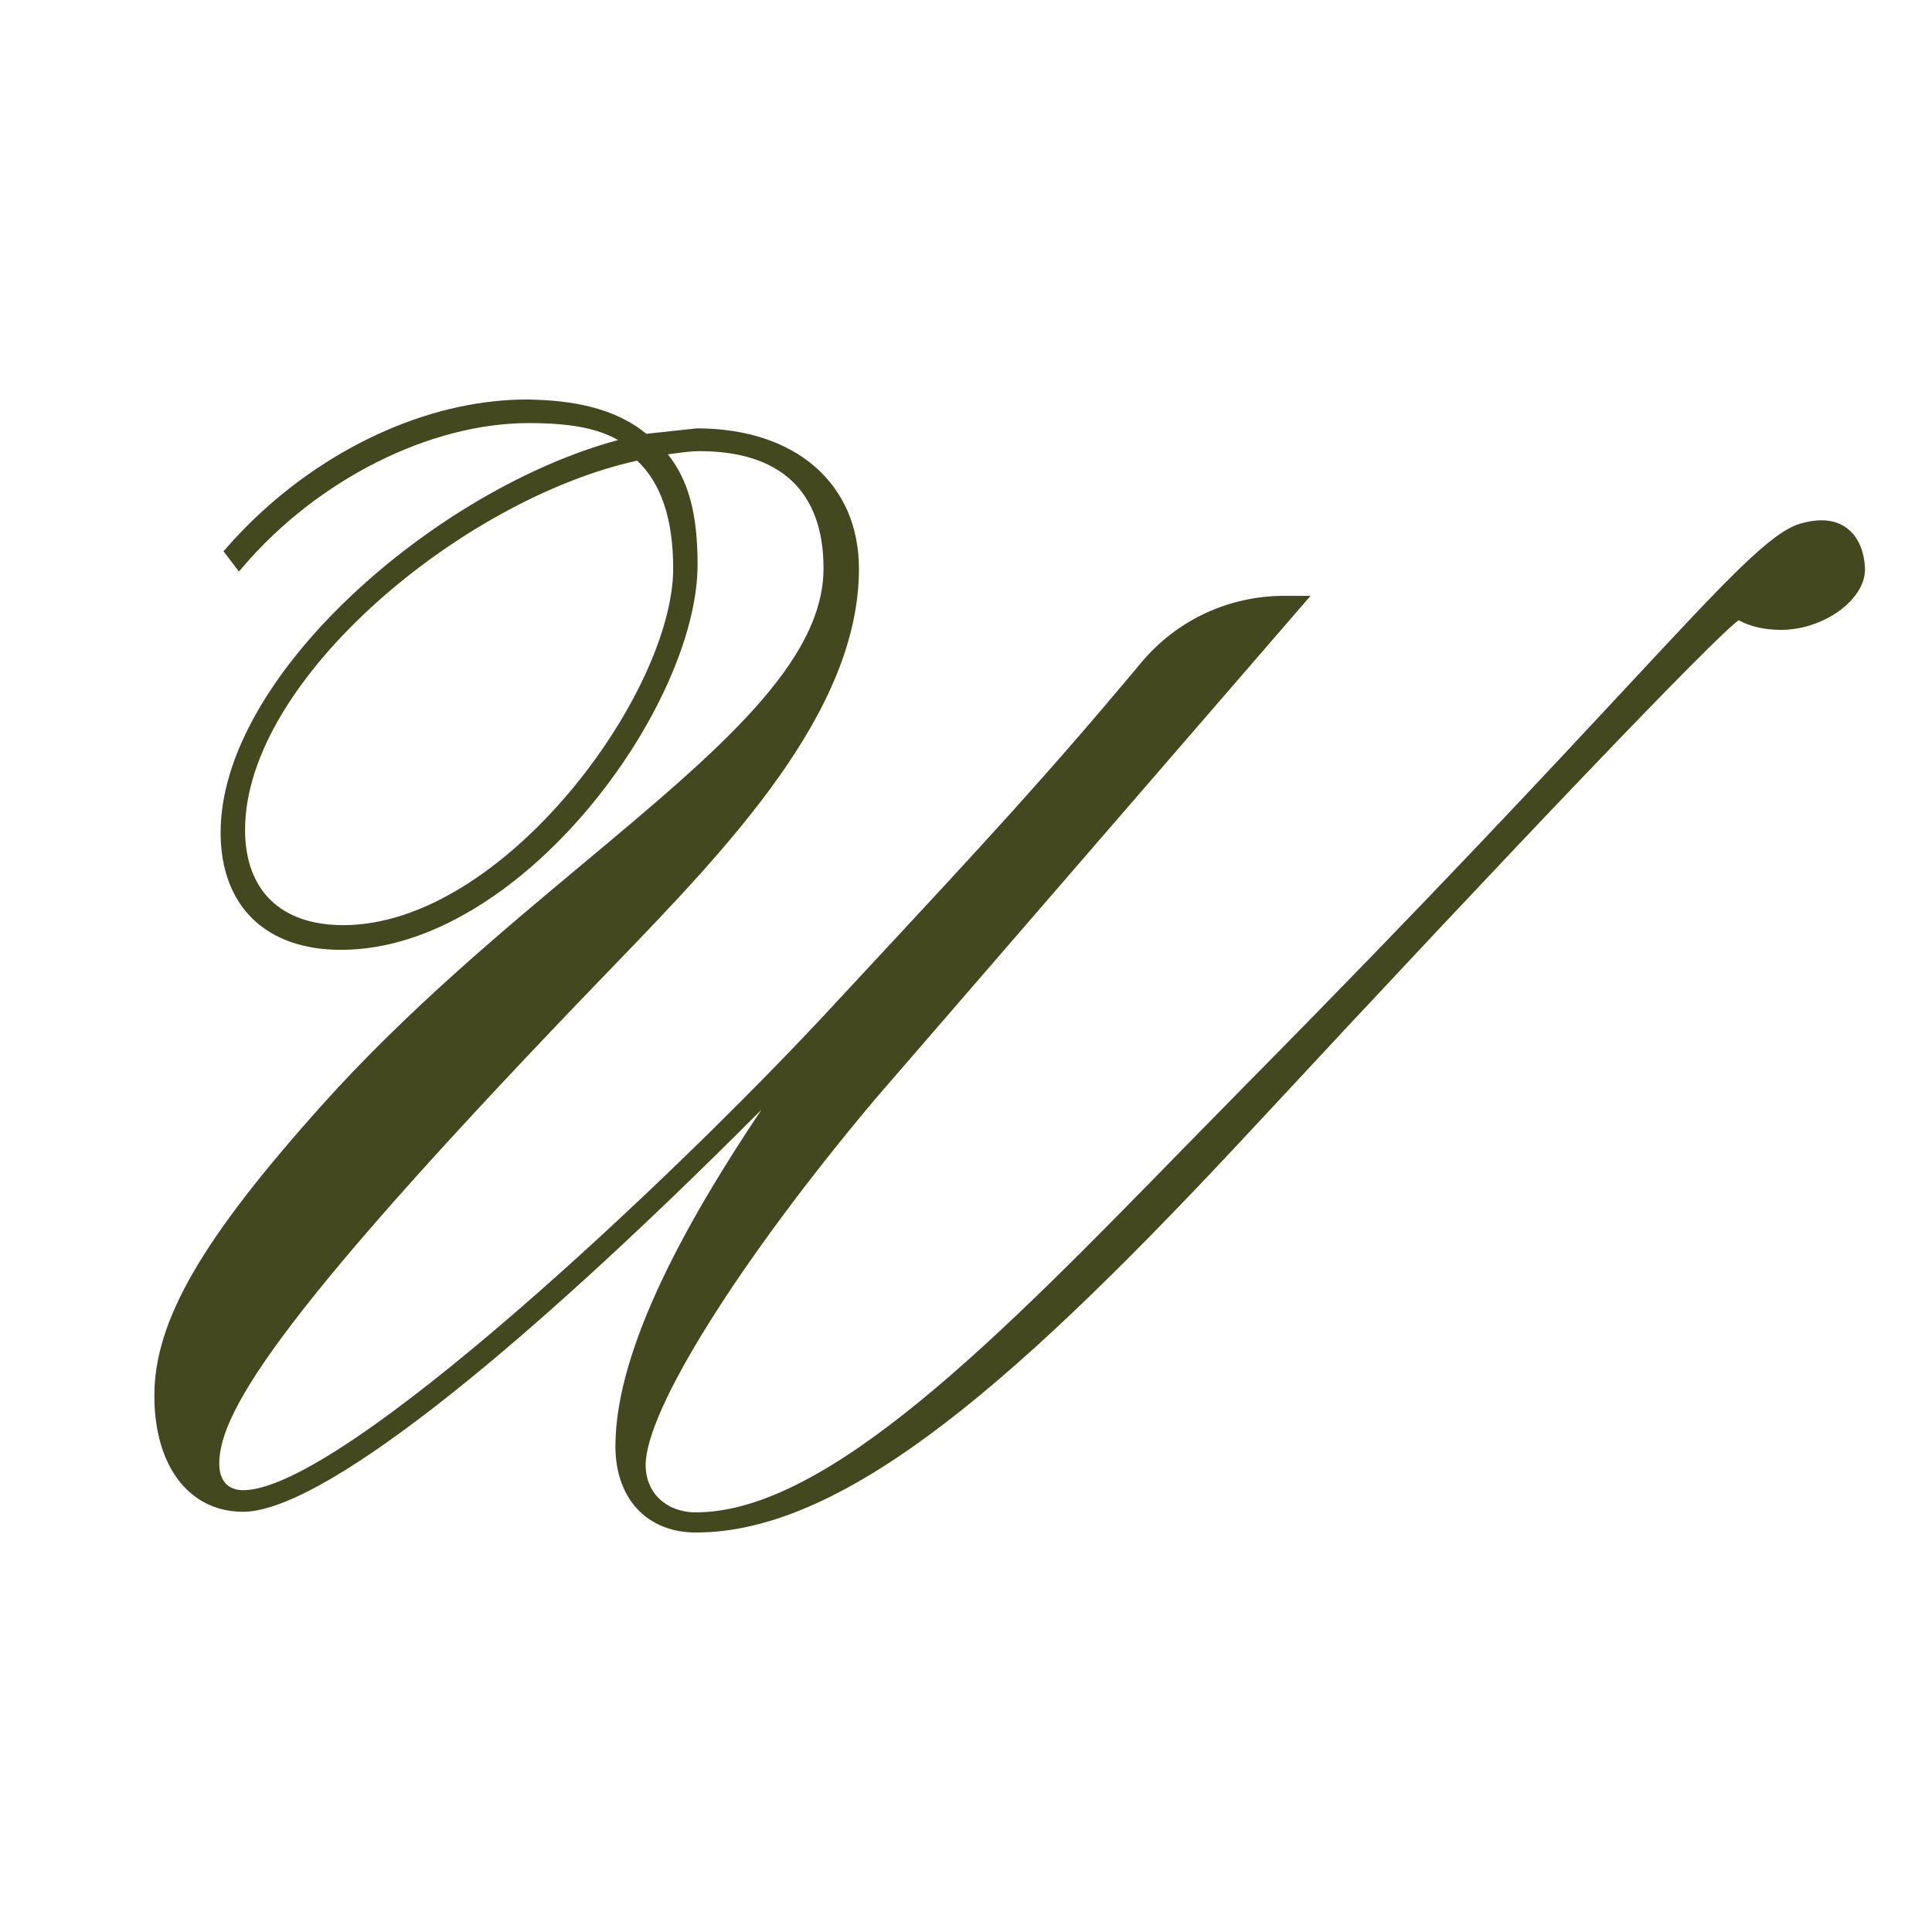 <svg xmlns="http://www.w3.org/2000/svg" xmlns:xlink="http://www.w3.org/1999/xlink" width="200" zoomAndPan="magnify" viewBox="0 0 150 150" height="200" preserveAspectRatio="xMidYMid meet" version="1.0"><defs><clipPath id="1f8be81cc6"><path d="M 11.984 31.016 L 144.965 31.016 L 144.965 119 L 11.984 119 Z M 11.984 31.016 " clip-rule="nonzero"/></clipPath><clipPath id="2df5dd0bde"><path d="M 52.266 44.121 C 52.266 53.812 39.102 71.828 26.645 71.828 C 21.805 71.828 19.027 69.133 19.027 64.426 C 19.027 52.727 35.996 38.715 49.469 35.766 C 51.328 37.508 52.266 40.32 52.266 44.121 M 134.992 48.152 C 135.871 48.645 137.004 48.902 138.285 48.902 C 141.57 48.902 144.797 46.582 144.797 44.215 C 144.797 43.855 144.73 42.008 143.402 41.012 C 142.516 40.34 141.305 40.219 139.801 40.648 C 137.5 41.305 134.219 44.828 126.305 53.332 C 120.203 59.883 110.988 69.789 97.246 83.695 L 91.871 89.172 C 77.688 103.695 64.293 117.418 54.031 117.418 C 51.73 117.418 50.129 115.906 50.129 113.742 C 50.129 109.48 57.453 97.812 67.93 85.355 L 101.75 46.262 L 99.688 46.262 C 95.395 46.262 91.348 48.152 88.598 51.453 C 81.309 60.184 76.445 65.422 66.746 75.852 L 64.328 78.457 C 52.262 91.445 26.539 115.699 18.867 115.699 C 18.309 115.699 17.023 115.5 17.023 113.629 C 17.023 109.48 22.16 101.398 47.23 75.418 L 47.594 75.043 C 56.539 65.766 66.688 55.25 66.688 44.164 C 66.688 37.535 61.75 33.258 54.105 33.258 L 50.363 33.66 L 50.195 33.688 C 48.137 31.996 45.285 31.137 41.523 31.035 L 41.039 31.016 C 39.98 31.016 39.168 31.07 38.355 31.156 C 30.938 31.934 23.164 36.148 17.566 42.559 L 17.352 42.801 L 18.551 44.375 L 18.867 44.008 C 24.66 37.227 33.375 32.848 41.055 32.848 C 44.246 32.848 46.34 33.238 47.988 34.164 C 33.875 37.965 17.129 52.453 17.129 64.633 C 17.129 70.34 20.625 73.746 26.473 73.746 C 40.477 73.746 54.16 54.812 54.16 43.828 C 54.16 39.898 53.461 37.289 51.852 35.277 L 52.141 35.234 C 53.004 35.121 53.684 35.027 54.312 35.027 C 60.609 35.027 63.938 38.172 63.938 44.121 C 63.938 51.465 55.688 58.355 45.246 67.074 C 38.82 72.438 31.543 78.516 25.059 85.734 C 15.652 96.215 11.984 102.566 11.984 108.367 C 11.984 110.75 12.5 112.77 13.426 114.285 C 13.941 115.137 14.602 115.828 15.359 116.344 C 16.352 117.016 17.531 117.375 18.867 117.375 C 24.715 117.375 39.297 106.047 59.121 86.156 C 53.688 94.258 47.781 104.504 47.781 112.285 C 47.781 116.355 50.234 118.984 54.031 118.984 C 65.762 118.984 79.336 106.906 97.445 87.41 C 117.891 65.398 133.113 49.48 134.984 48.16 " clip-rule="nonzero"/></clipPath></defs><g clip-path="url(#1f8be81cc6)"><g clip-path="url(#2df5dd0bde)"><path fill="#44481f" d="M 11.984 31.016 L 144.965 31.016 L 144.965 118.984 L 11.984 118.984 Z M 11.984 31.016 " fill-opacity="1" fill-rule="nonzero"/></g></g></svg>
